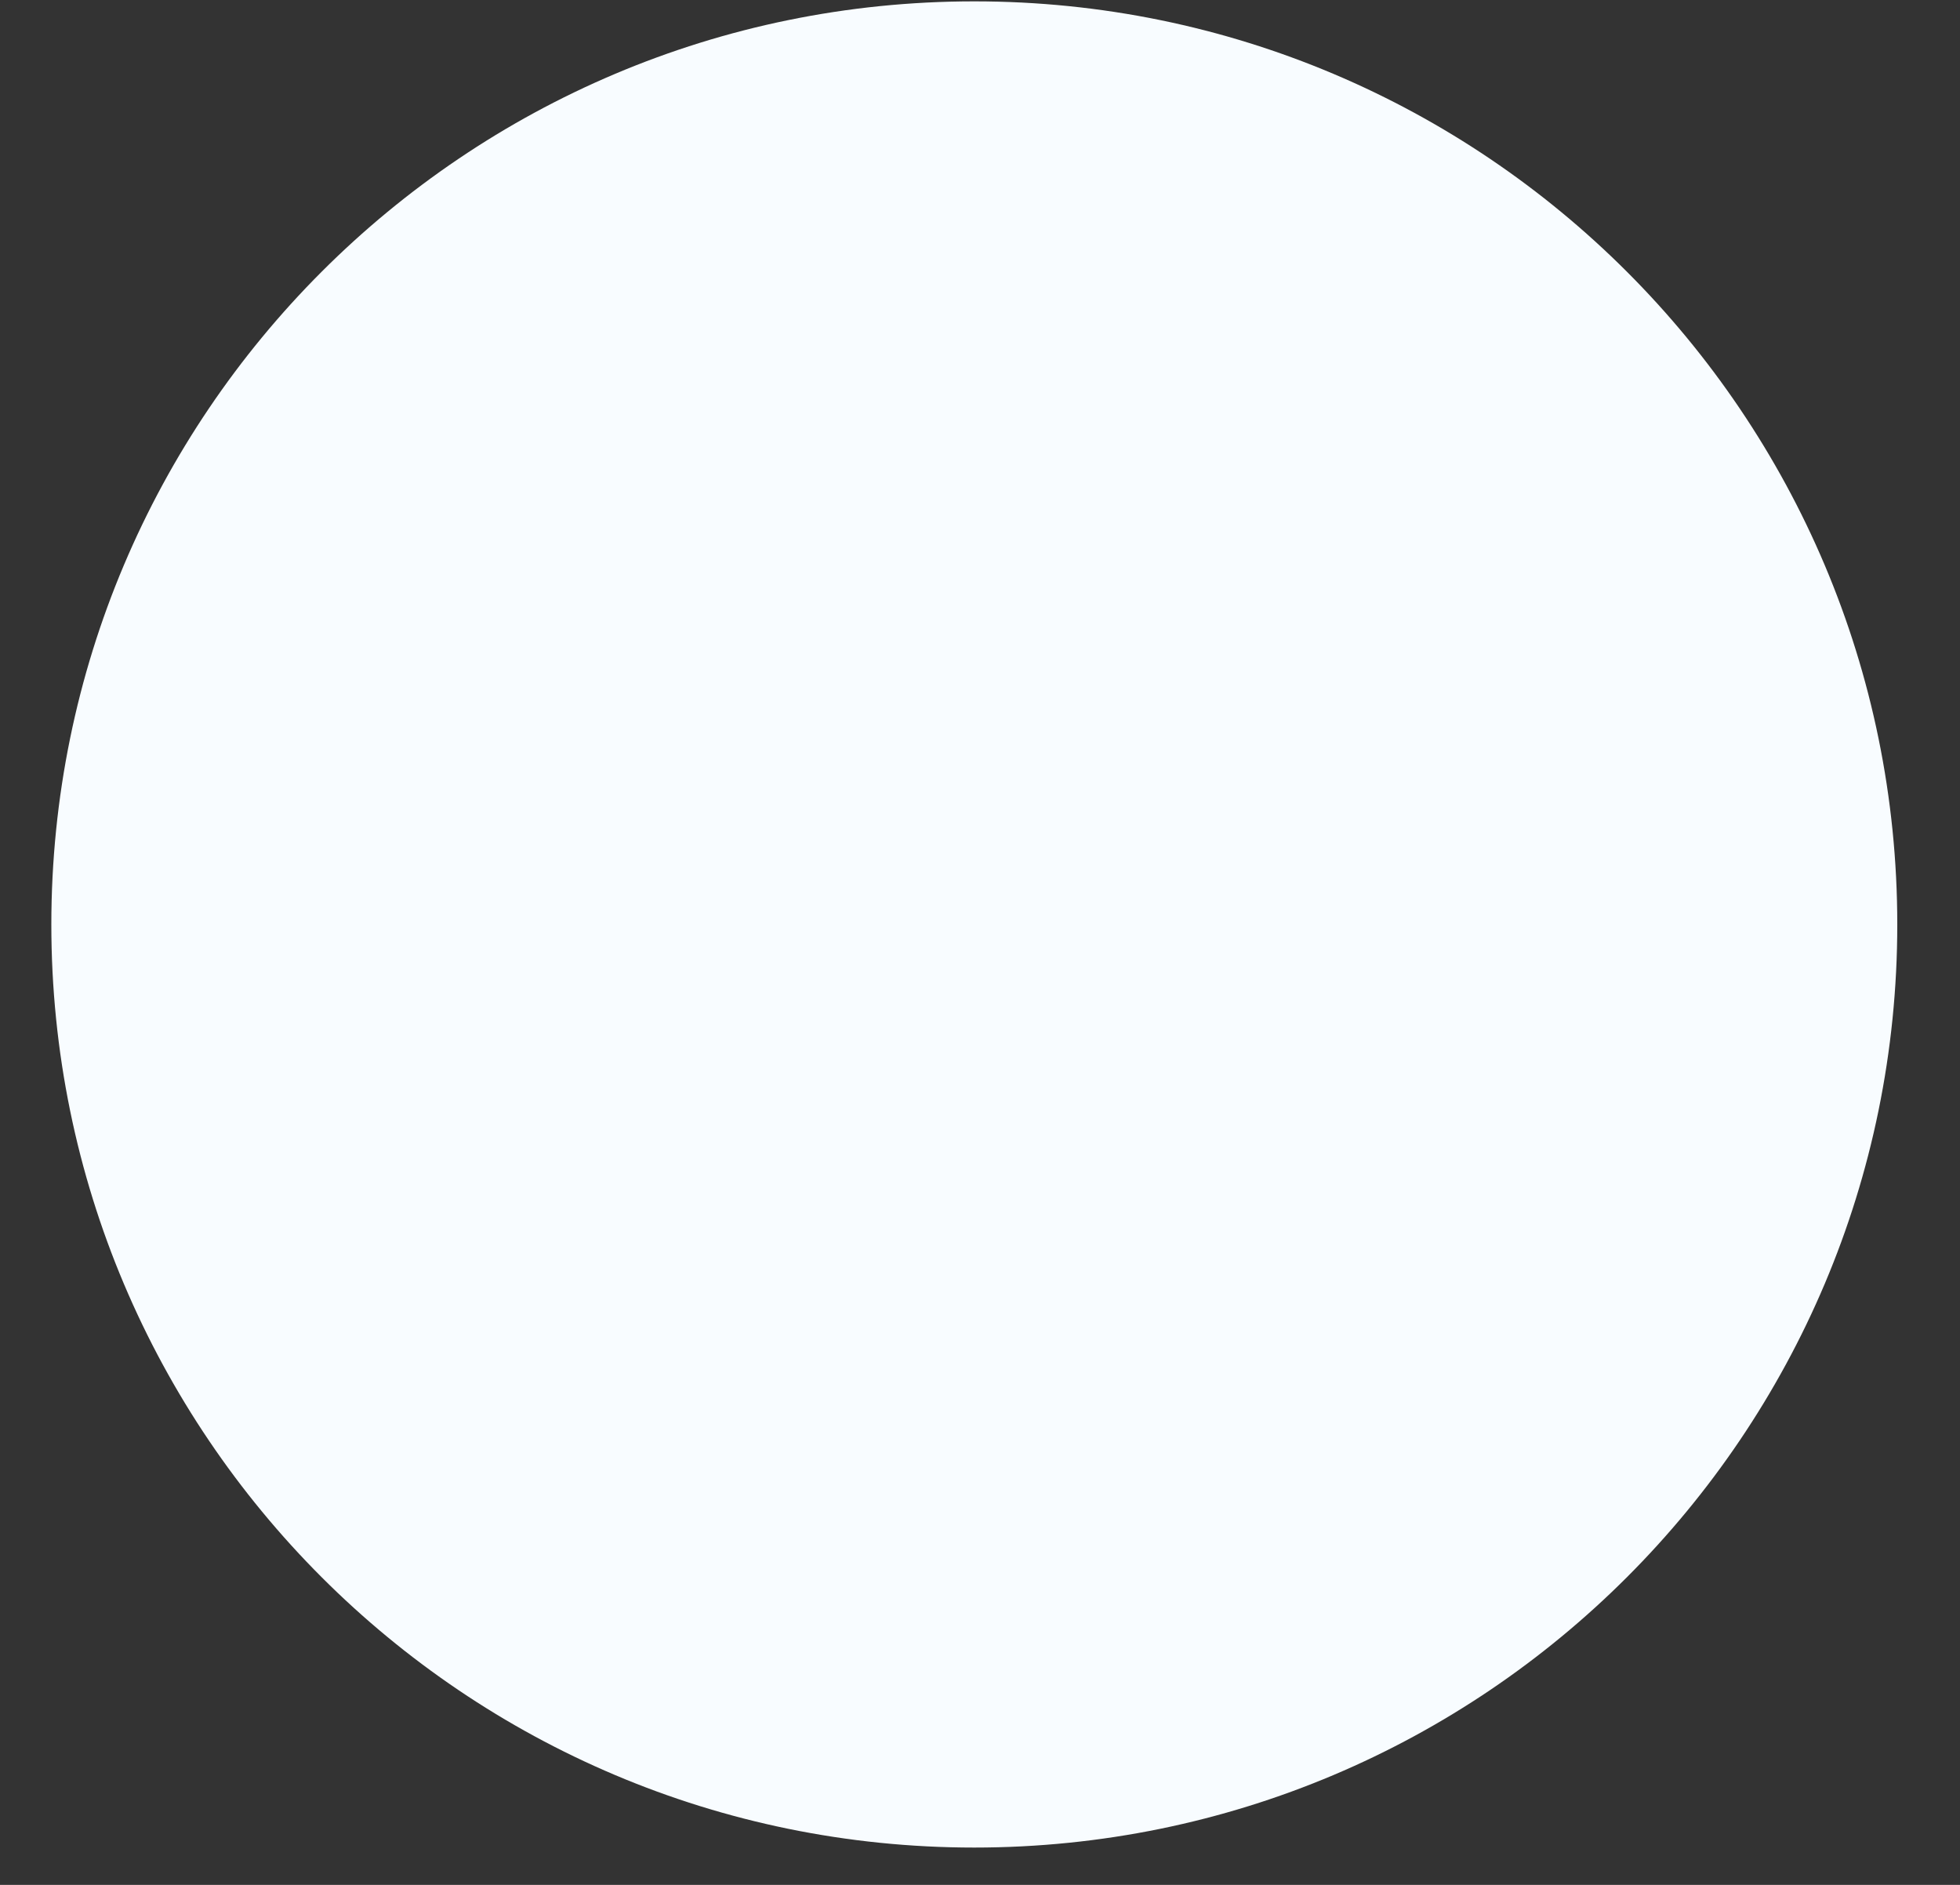 <svg width="26" height="25" viewBox="0 0 26 25" fill="none" xmlns="http://www.w3.org/2000/svg">
<rect x="0" y="0" width="26" height="25" fill="#333333" stroke="none"/>
<path d="M0.681 12.262C0.681 5.5 6.162 0.018 12.924 0.018C19.686 0.018 25.168 5.5 25.168 12.262C25.168 19.024 19.686 24.505 12.924 24.505C6.162 24.505 0.681 19.024 0.681 12.262Z" fill="#F8FCFF"/>
</svg>
